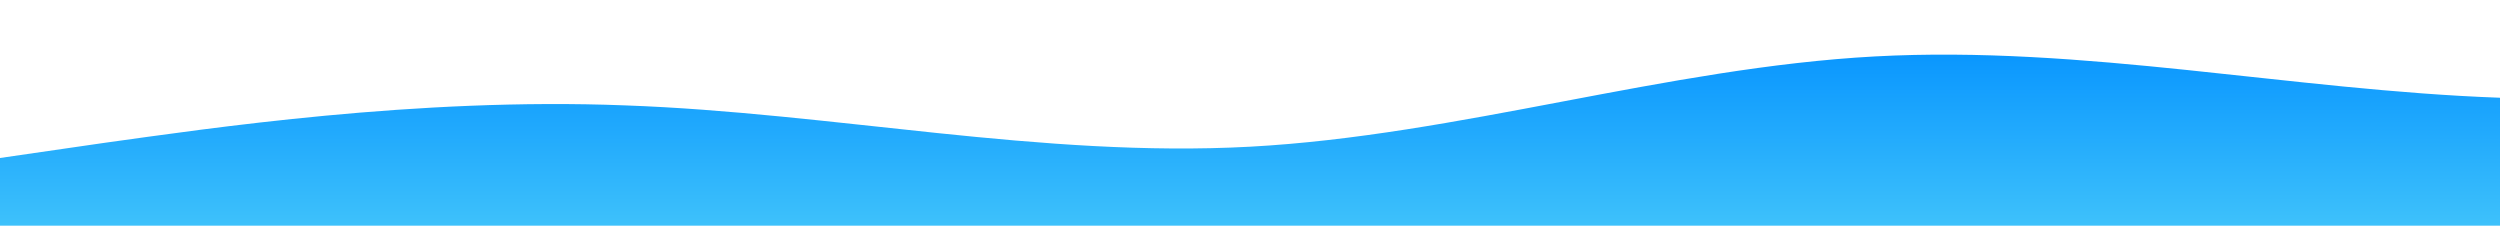 <svg id="wave" style="transform:rotate(0deg); transition: 0.3s" viewBox="0 0 1440 130" version="1.1" xmlns="http://www.w3.org/2000/svg"><defs><linearGradient id="sw-gradient-0" x1="0" x2="0" y1="1" y2="0"><stop stop-color="rgba(61.674, 193.118, 250.767, 1)" offset="0%"></stop><stop stop-color="rgba(0, 142.706, 255, 1)" offset="100%"></stop></linearGradient></defs><path style="transform:translate(0, 0px); opacity:1" fill="url(#sw-gradient-0)" d="M0,91L60,82.3C120,74,240,56,360,60.7C480,65,600,91,720,84.5C840,78,960,39,1080,32.5C1200,26,1320,52,1440,56.3C1560,61,1680,43,1800,39C1920,35,2040,43,2160,45.5C2280,48,2400,43,2520,34.7C2640,26,2760,13,2880,15.2C3000,17,3120,35,3240,41.2C3360,48,3480,43,3600,45.5C3720,48,3840,56,3960,52C4080,48,4200,30,4320,39C4440,48,4560,82,4680,95.3C4800,108,4920,100,5040,95.3C5160,91,5280,91,5400,93.2C5520,95,5640,100,5760,84.5C5880,69,6000,35,6120,28.2C6240,22,6360,43,6480,49.8C6600,56,6720,48,6840,52C6960,56,7080,74,7200,84.5C7320,95,7440,100,7560,84.5C7680,69,7800,35,7920,32.5C8040,30,8160,61,8280,71.5C8400,82,8520,74,8580,69.3L8640,65L8640,130L8580,130C8520,130,8400,130,8280,130C8160,130,8040,130,7920,130C7800,130,7680,130,7560,130C7440,130,7320,130,7200,130C7080,130,6960,130,6840,130C6720,130,6600,130,6480,130C6360,130,6240,130,6120,130C6000,130,5880,130,5760,130C5640,130,5520,130,5400,130C5280,130,5160,130,5040,130C4920,130,4800,130,4680,130C4560,130,4440,130,4320,130C4200,130,4080,130,3960,130C3840,130,3720,130,3600,130C3480,130,3360,130,3240,130C3120,130,3000,130,2880,130C2760,130,2640,130,2520,130C2400,130,2280,130,2160,130C2040,130,1920,130,1800,130C1680,130,1560,130,1440,130C1320,130,1200,130,1080,130C960,130,840,130,720,130C600,130,480,130,360,130C240,130,120,130,60,130L0,130Z"></path></svg>